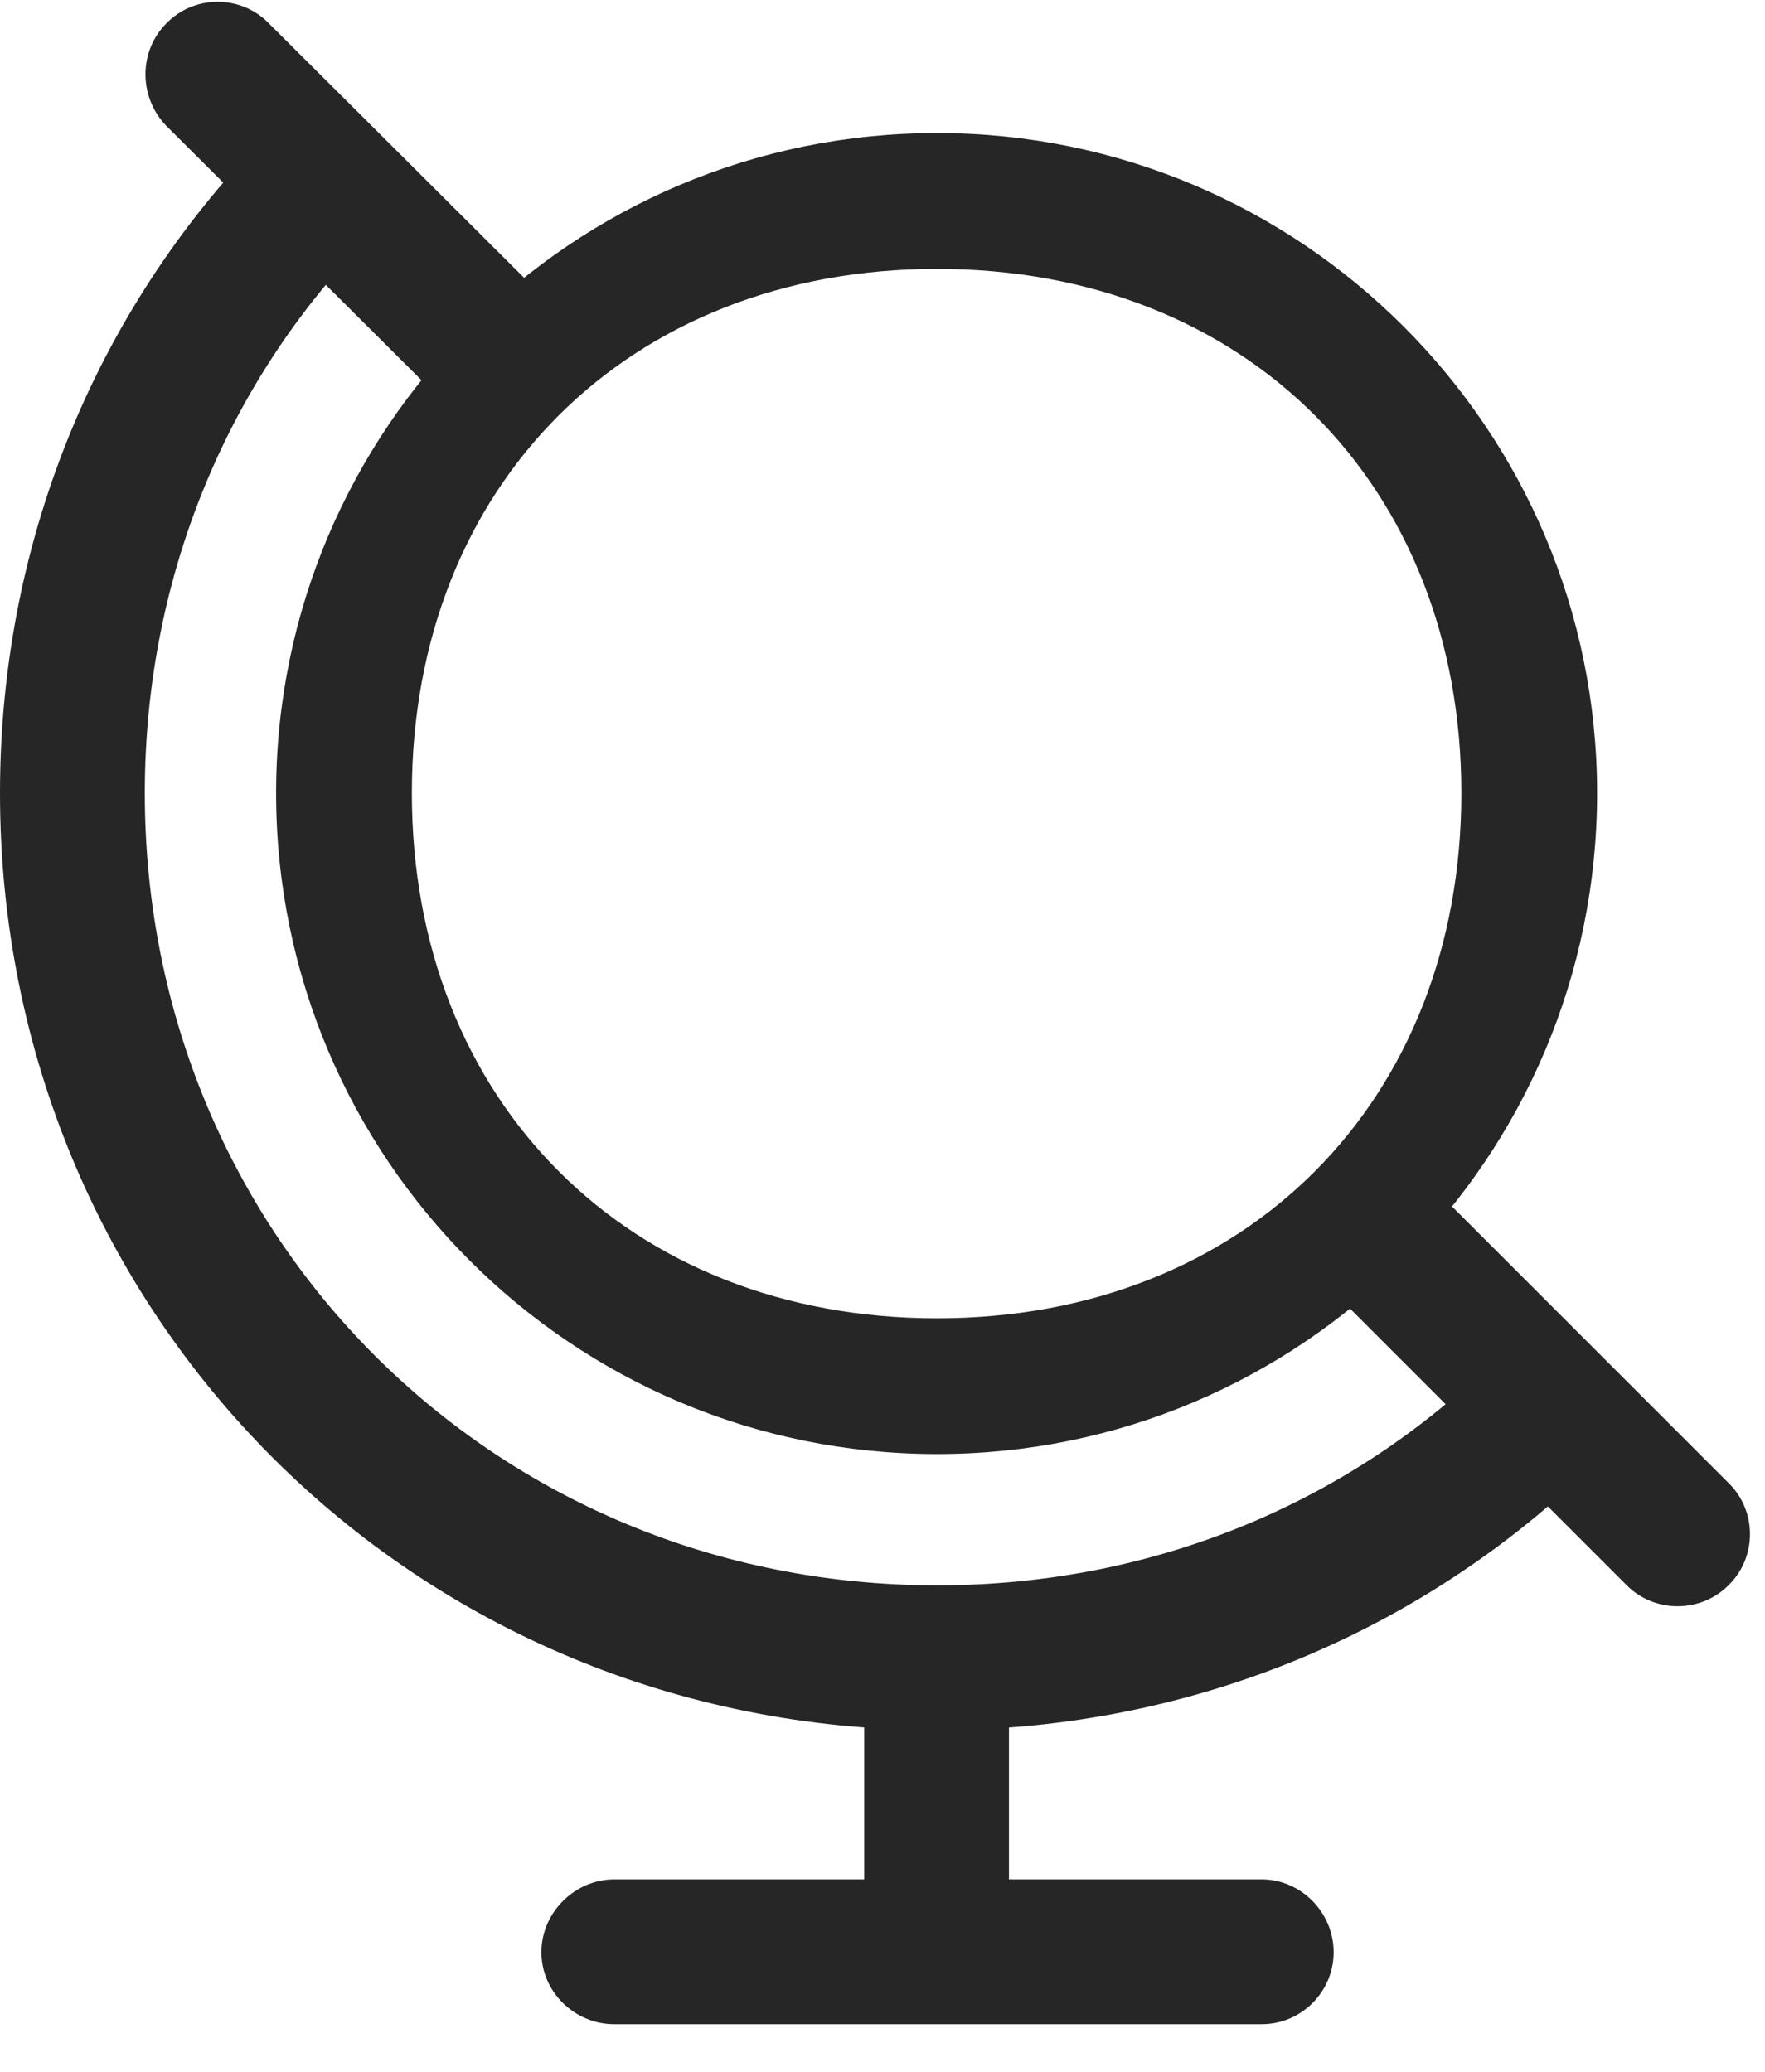 <svg width="23" height="27" viewBox="0 0 23 27" fill="none" xmlns="http://www.w3.org/2000/svg">
<path d="M5.836 5.297L7.172 3.961L3.504 0.305C3.141 -0.07 2.531 -0.07 2.168 0.305C1.805 0.668 1.805 1.266 2.168 1.641L5.836 5.297ZM20.871 18.984L19.559 17.637C17.695 19.523 15.105 20.66 12.211 20.66C6.434 20.66 1.887 16.113 1.887 10.336C1.887 7.453 3.023 4.863 4.887 3.012L3.516 1.723C1.336 3.914 0 6.949 0 10.336C0 17.145 5.402 22.547 12.211 22.547C15.621 22.547 18.668 21.188 20.871 18.984ZM18.469 15.27L17.074 16.535L21.199 20.66C21.562 21.023 22.16 21.023 22.523 20.66C22.898 20.297 22.898 19.688 22.523 19.324L18.469 15.27ZM11.262 22.055V25.172H13.148V22.055H11.262ZM8.004 26.379H16.441C16.957 26.379 17.379 25.957 17.379 25.441C17.379 24.926 16.957 24.492 16.441 24.492H8.004C7.488 24.492 7.055 24.926 7.055 25.441C7.055 25.957 7.488 26.379 8.004 26.379ZM12.211 18.949C16.957 18.949 20.812 15.094 20.812 10.336C20.812 5.59 16.957 1.734 12.211 1.734C7.453 1.734 3.598 5.59 3.598 10.336C3.598 15.094 7.453 18.949 12.211 18.949ZM12.211 17.18C8.191 17.18 5.367 14.355 5.367 10.336C5.367 6.316 8.191 3.504 12.211 3.504C16.23 3.504 19.043 6.316 19.043 10.336C19.043 14.355 16.23 17.18 12.211 17.18Z" fill="black" fill-opacity="0.85"/>
</svg>

